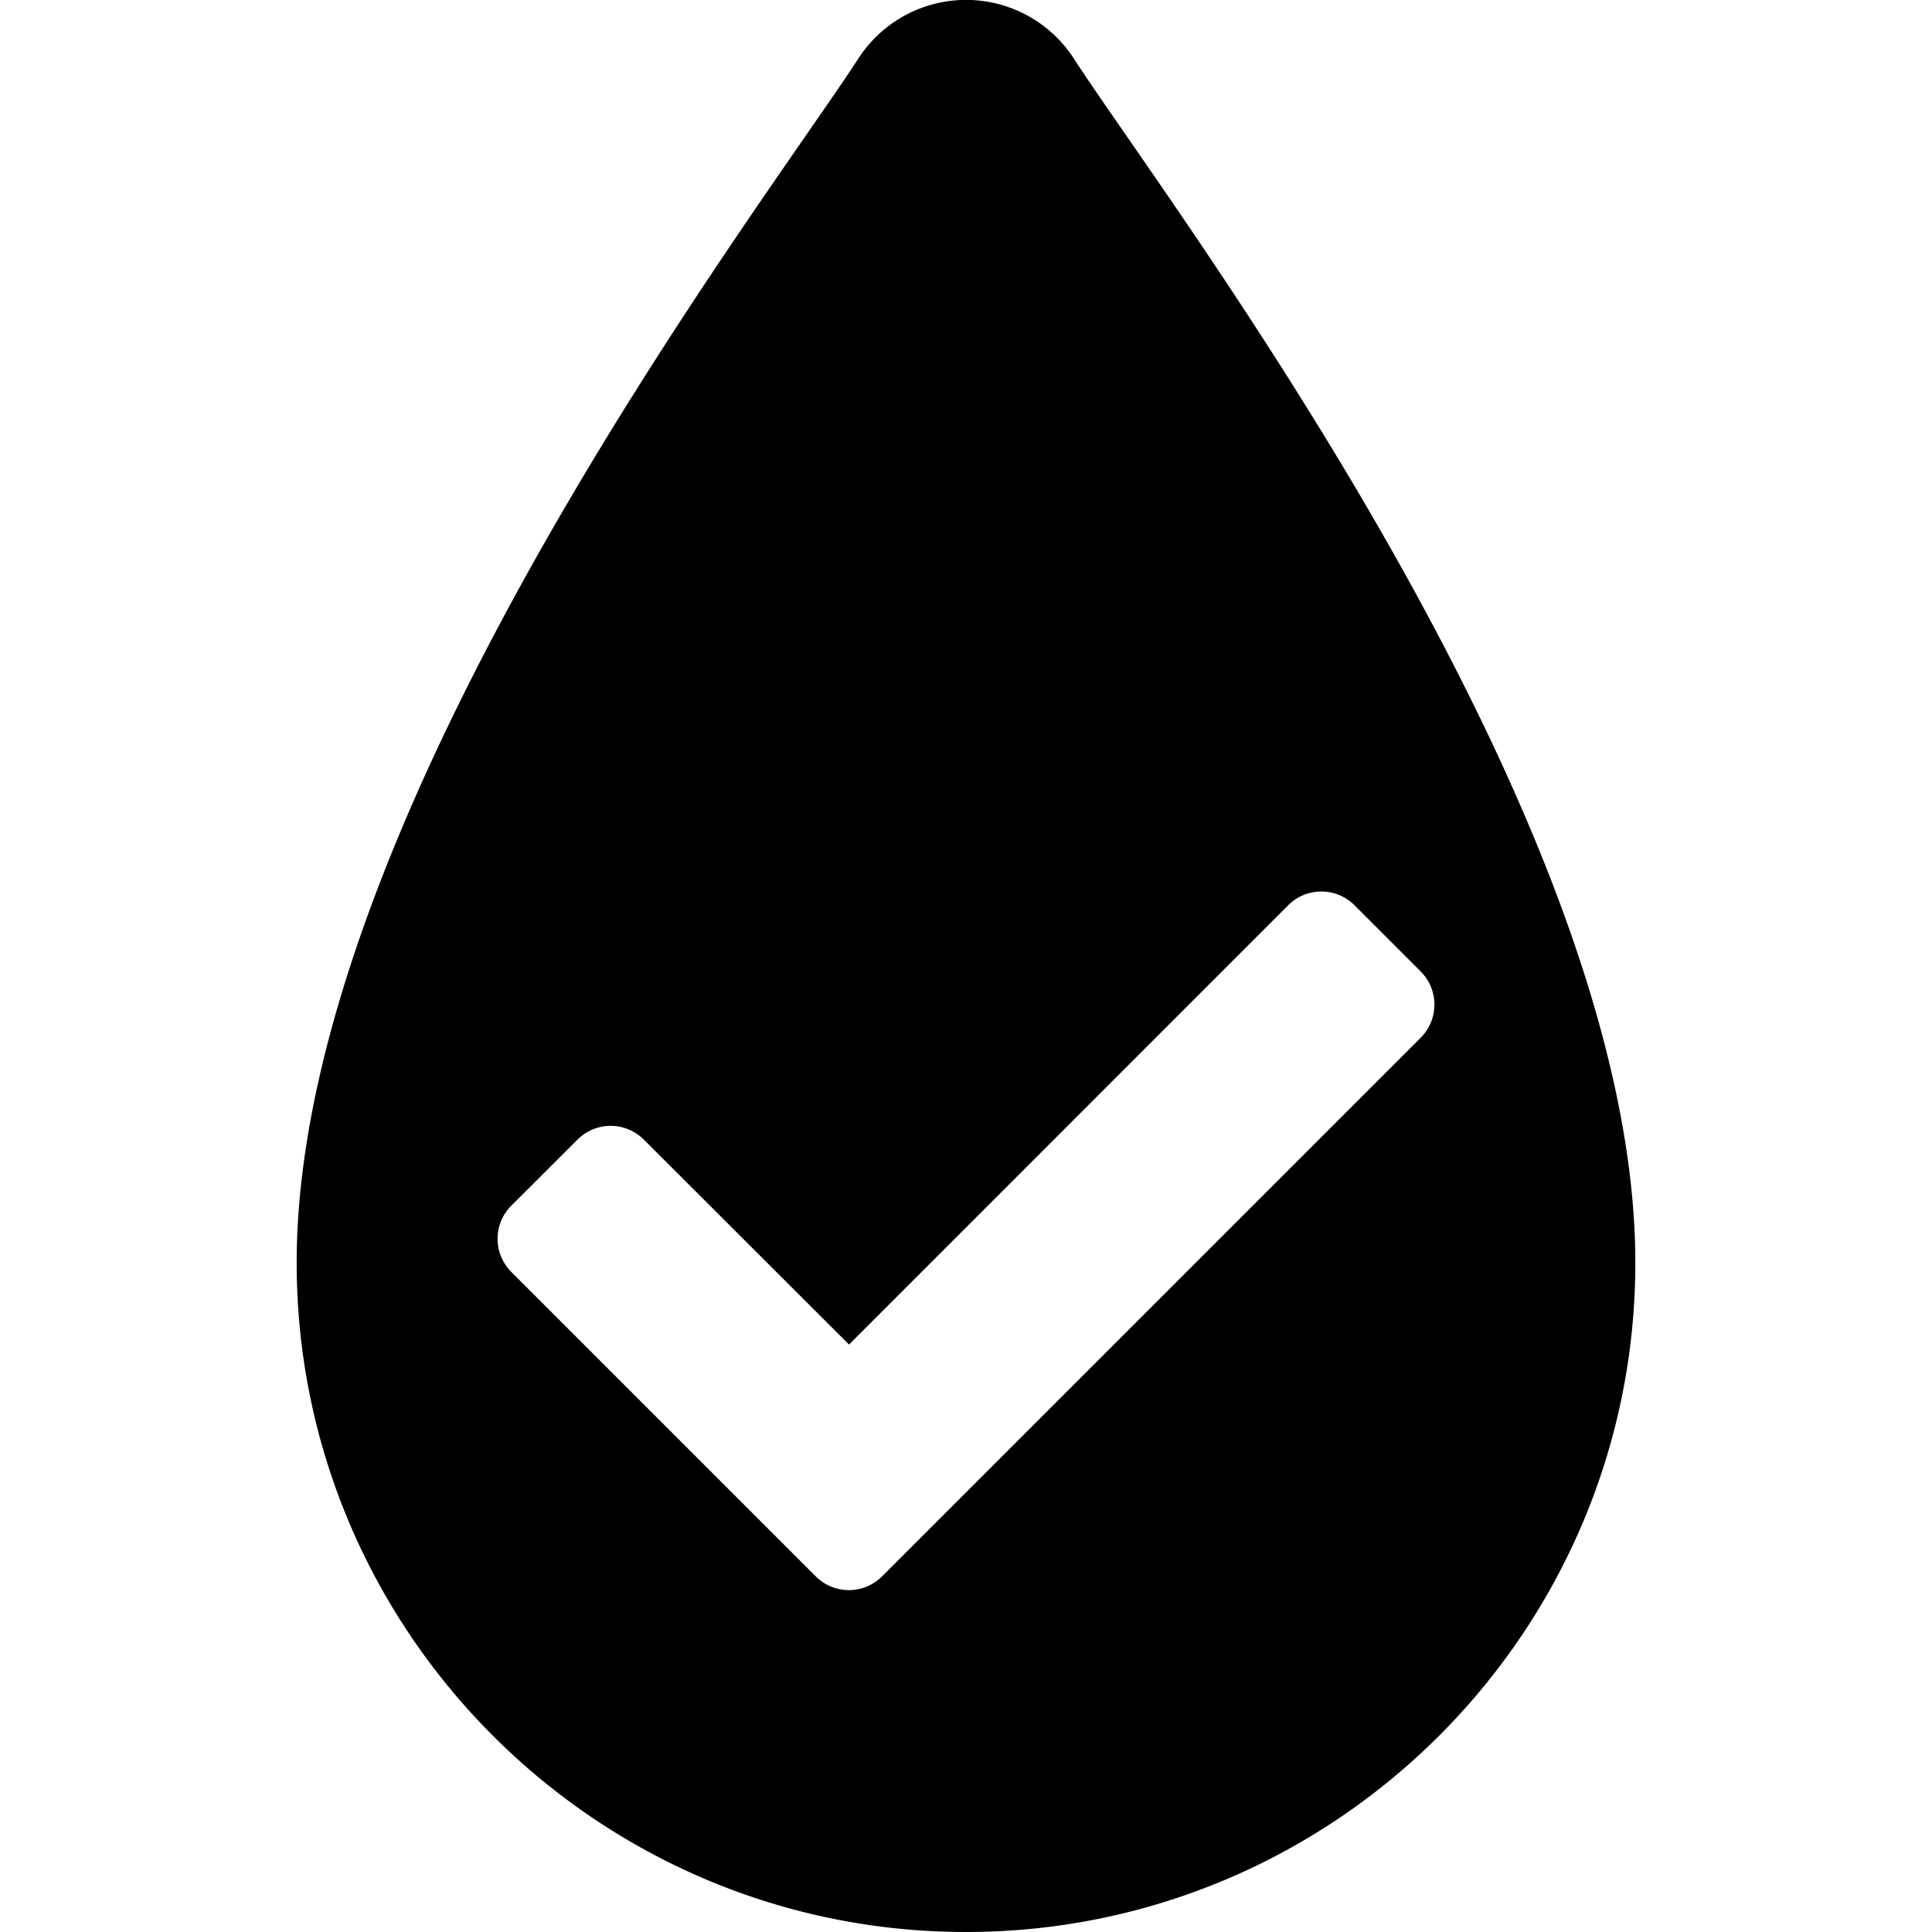 <svg xmlns="http://www.w3.org/2000/svg" viewBox="0 0 512 512">
    <path fill="currentColor"
        d="M284.6,15.55a34,34,0,0,0-57.15,0C202.58,53.94,78.62,215.72,78.62,334.63,78.62,432.45,158.21,512,256,512s177.38-79.52,177.38-177.37C433.38,215.72,309.42,53.94,284.6,15.55ZM376.5,275,233.74,417.76a12.4,12.4,0,0,1-17.55,0L135.5,337.07a12.4,12.4,0,0,1,0-17.55L153.05,302a12.42,12.42,0,0,1,17.56,0L225,356.32,341.39,239.89a12.43,12.43,0,0,1,17.56,0l17.55,17.56A12.4,12.4,0,0,1,376.5,275Z" />
</svg>